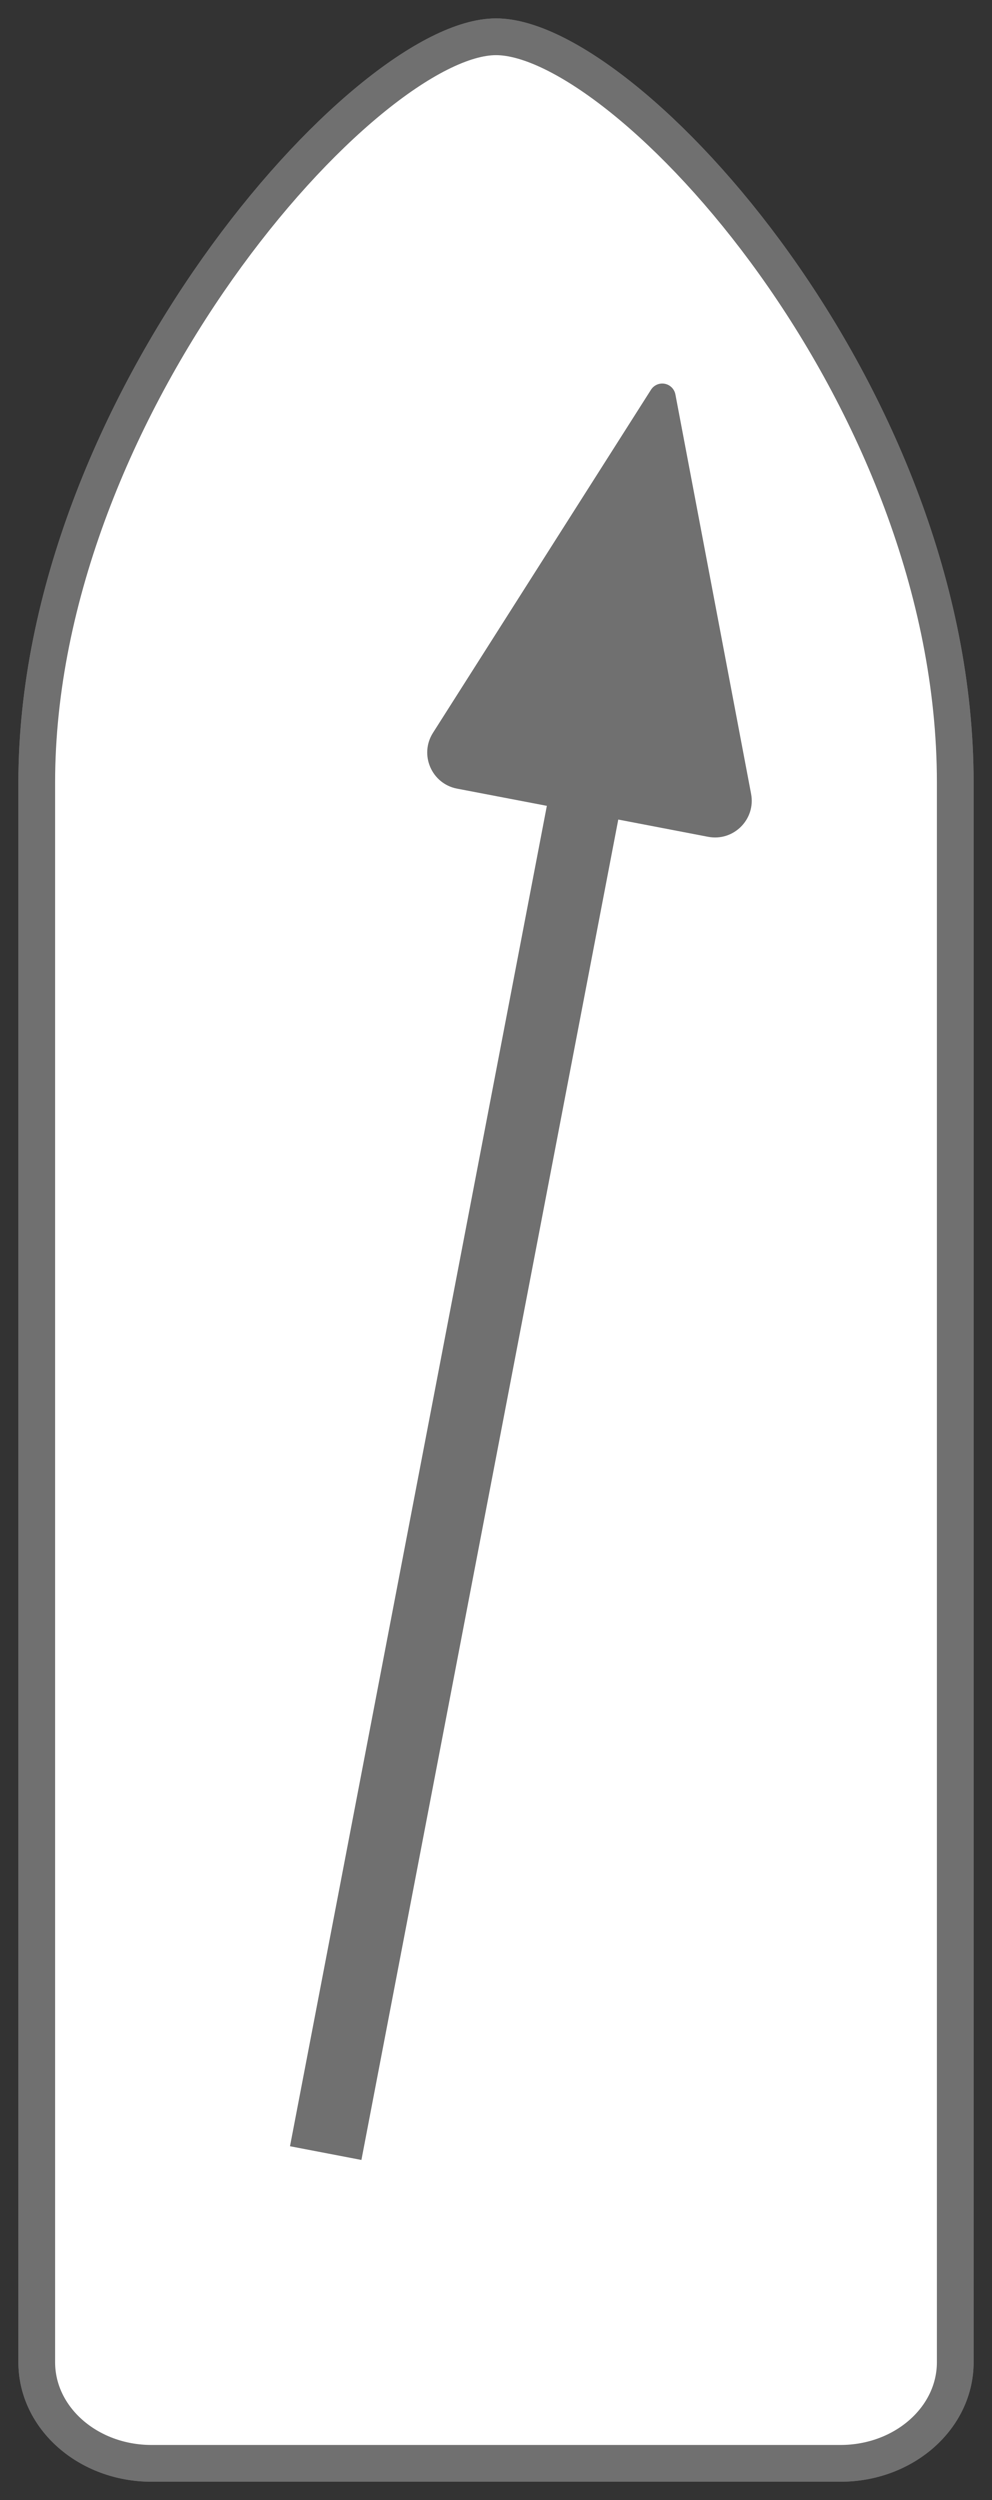 <svg width="27" height="68" viewBox="0 0 27 68" fill="none" xmlns="http://www.w3.org/2000/svg">
<rect x="0" y="0" width="27" height="68" fill="#333333" stroke="none"/>
<path d="M1 21.281C1 11.055 9.957 1 13.5 1C17.043 1 26 10.714 26 21.281V64.25C26 65.769 24.601 67 22.875 67H4.125C2.399 67 1 65.769 1 64.25V21.281Z" fill="white" stroke="#707070"/>
<path d="M1 21.281C1 11.055 9.957 1 13.5 1C17.043 1 26 10.714 26 21.281V64.25C26 65.769 24.601 67 22.875 67H4.125C2.399 67 1 65.769 1 64.25V21.281Z" fill="white" stroke="#707070"/>
<path fill-rule="evenodd" clip-rule="evenodd" d="M18.093 10.438C17.947 10.41 17.798 10.475 17.718 10.601L14.423 15.782L11.785 19.931C11.406 20.527 11.747 21.317 12.44 21.45L14.884 21.918L7.893 58.375L9.837 58.748L16.828 22.291L19.272 22.76C19.965 22.893 20.575 22.285 20.443 21.591L18.383 10.728C18.355 10.581 18.24 10.466 18.093 10.438Z" fill="#707070"/>
</svg>

